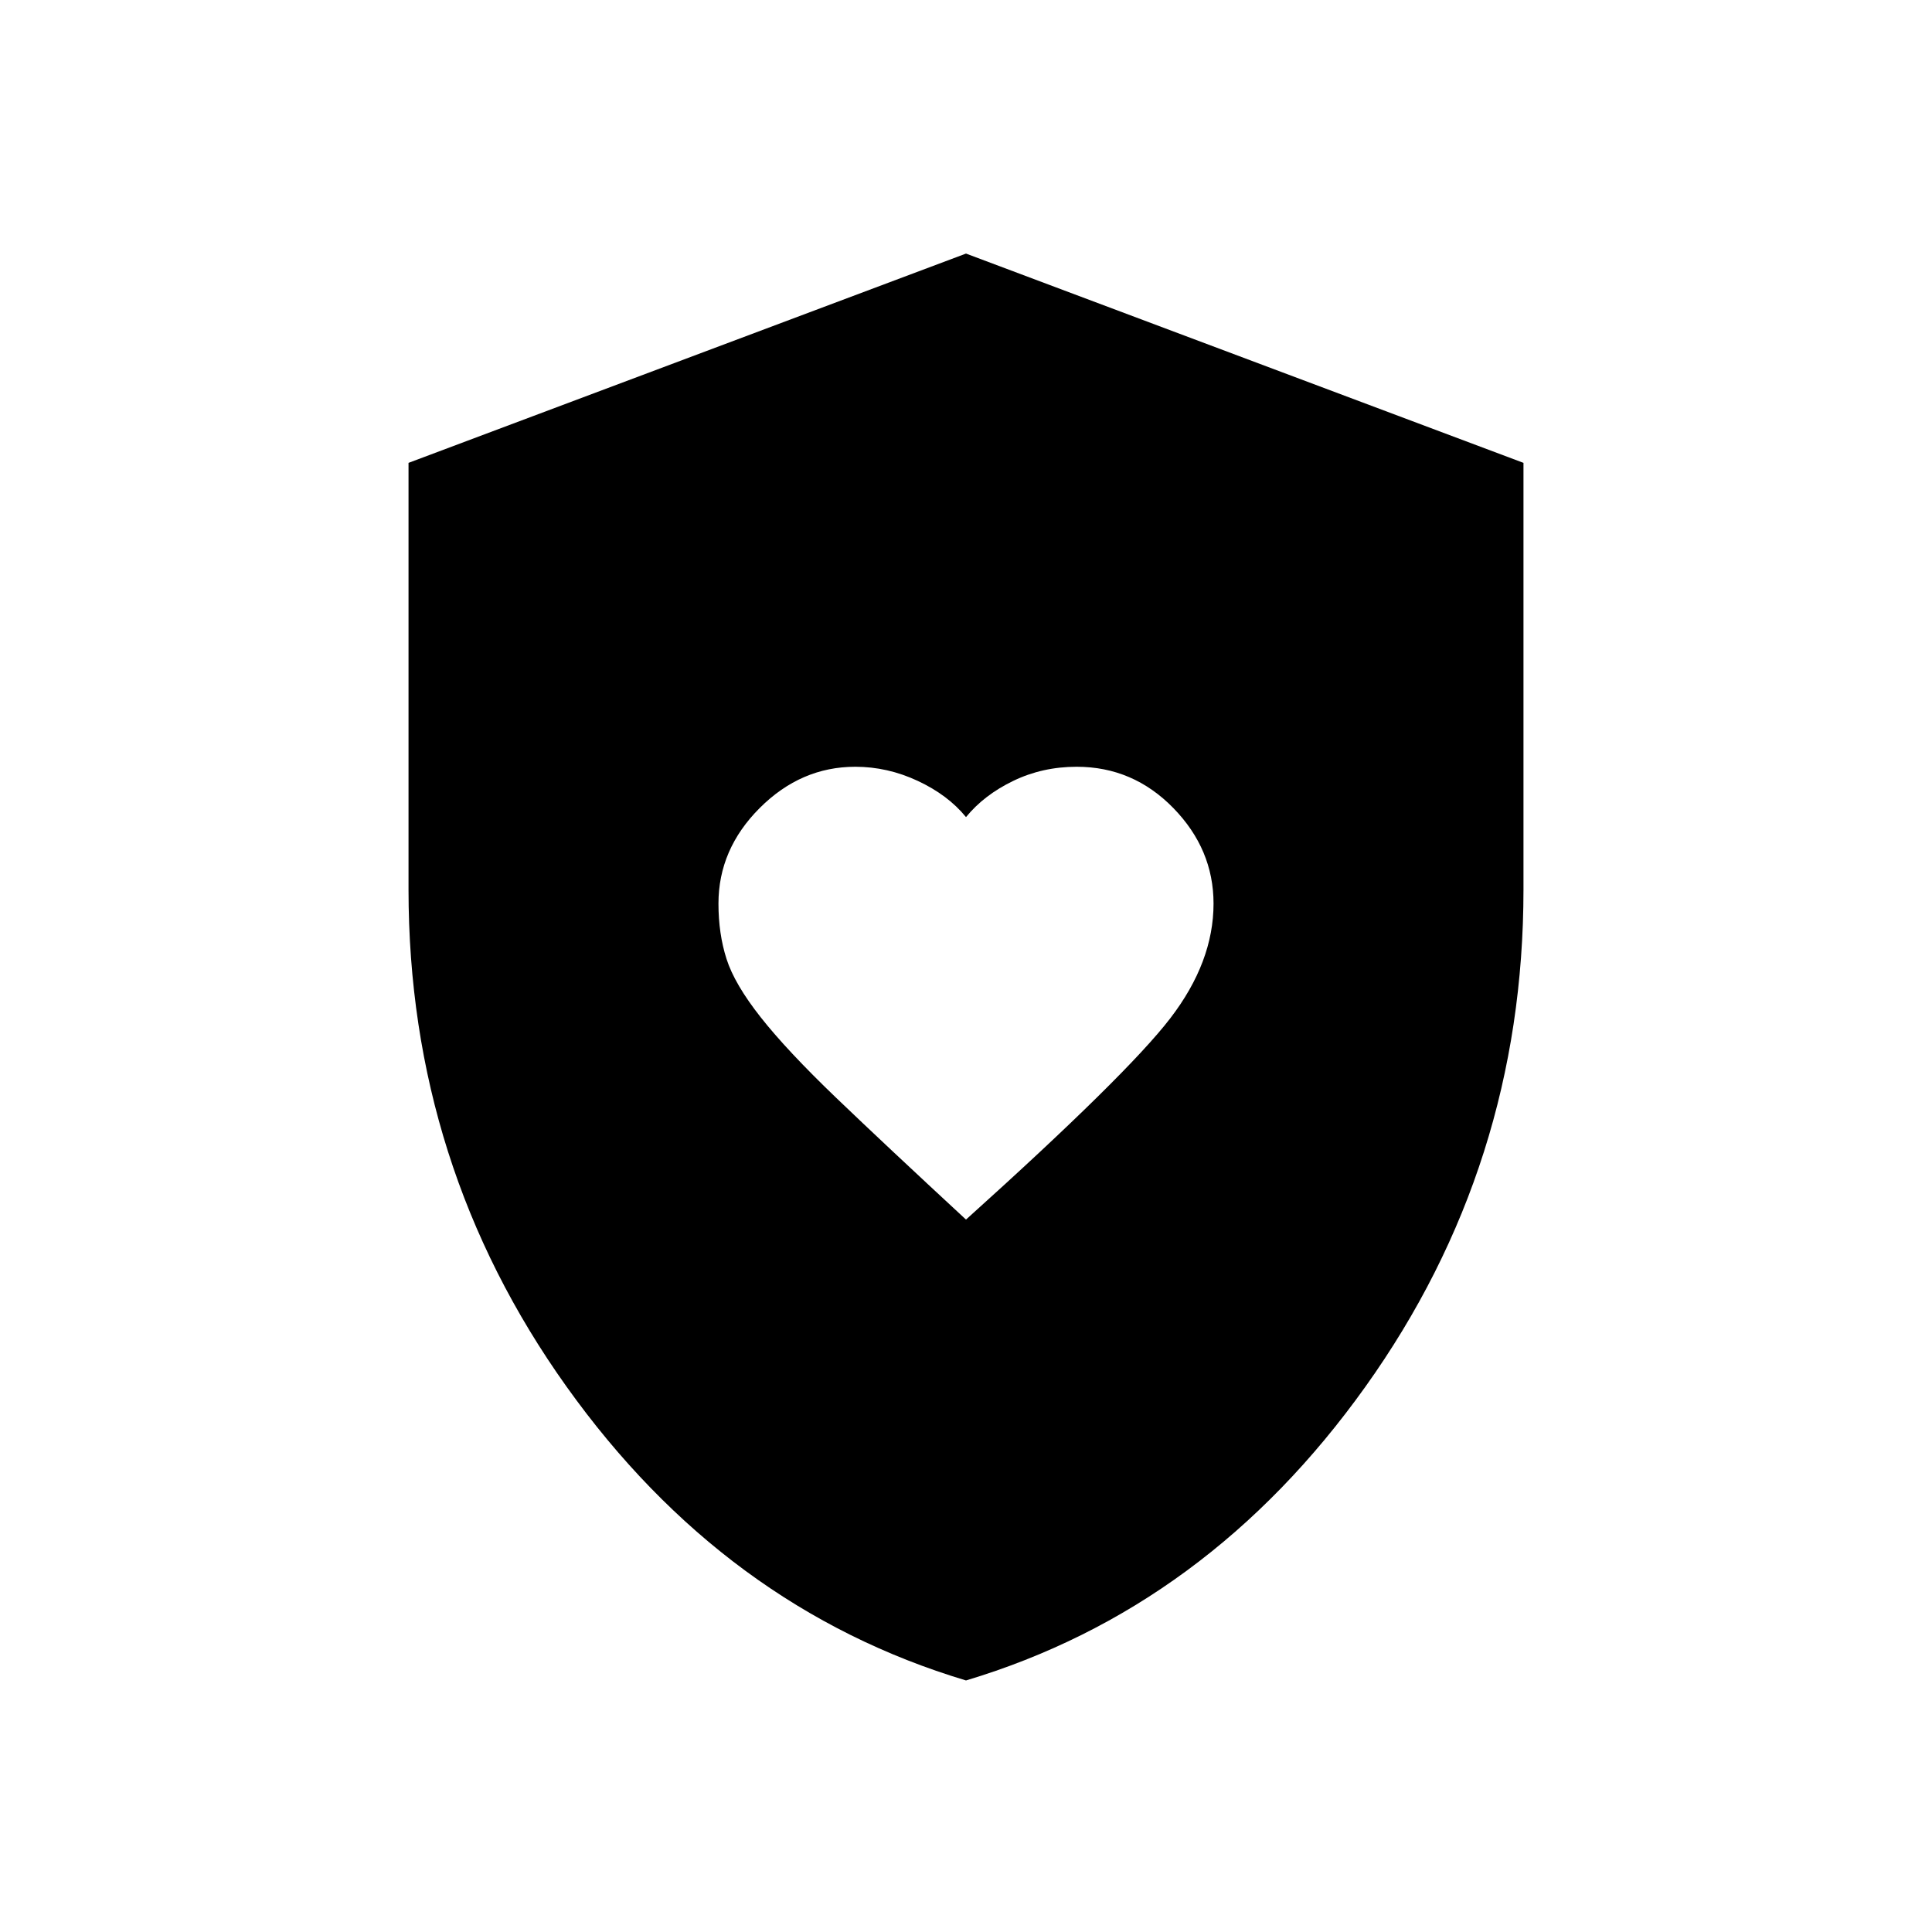 <svg xmlns="http://www.w3.org/2000/svg" height="40" width="40"><path d="M20 25.25q3.333-3 4.229-4.167.896-1.166.896-2.375 0-1.125-.833-1.979-.834-.854-2-.854-.709 0-1.313.292-.604.291-.979.75-.375-.459-1-.75-.625-.292-1.292-.292-1.125 0-1.979.854-.854.854-.854 1.979 0 .625.167 1.146.166.521.708 1.208.542.688 1.562 1.667 1.021.979 2.688 2.521Zm0 9.542q-5-1.5-8.271-6.084-3.271-4.583-3.271-10.291V9.583L20 5.25l11.542 4.333v8.834q0 5.708-3.271 10.291Q25 33.292 20 34.792Z"/></svg>